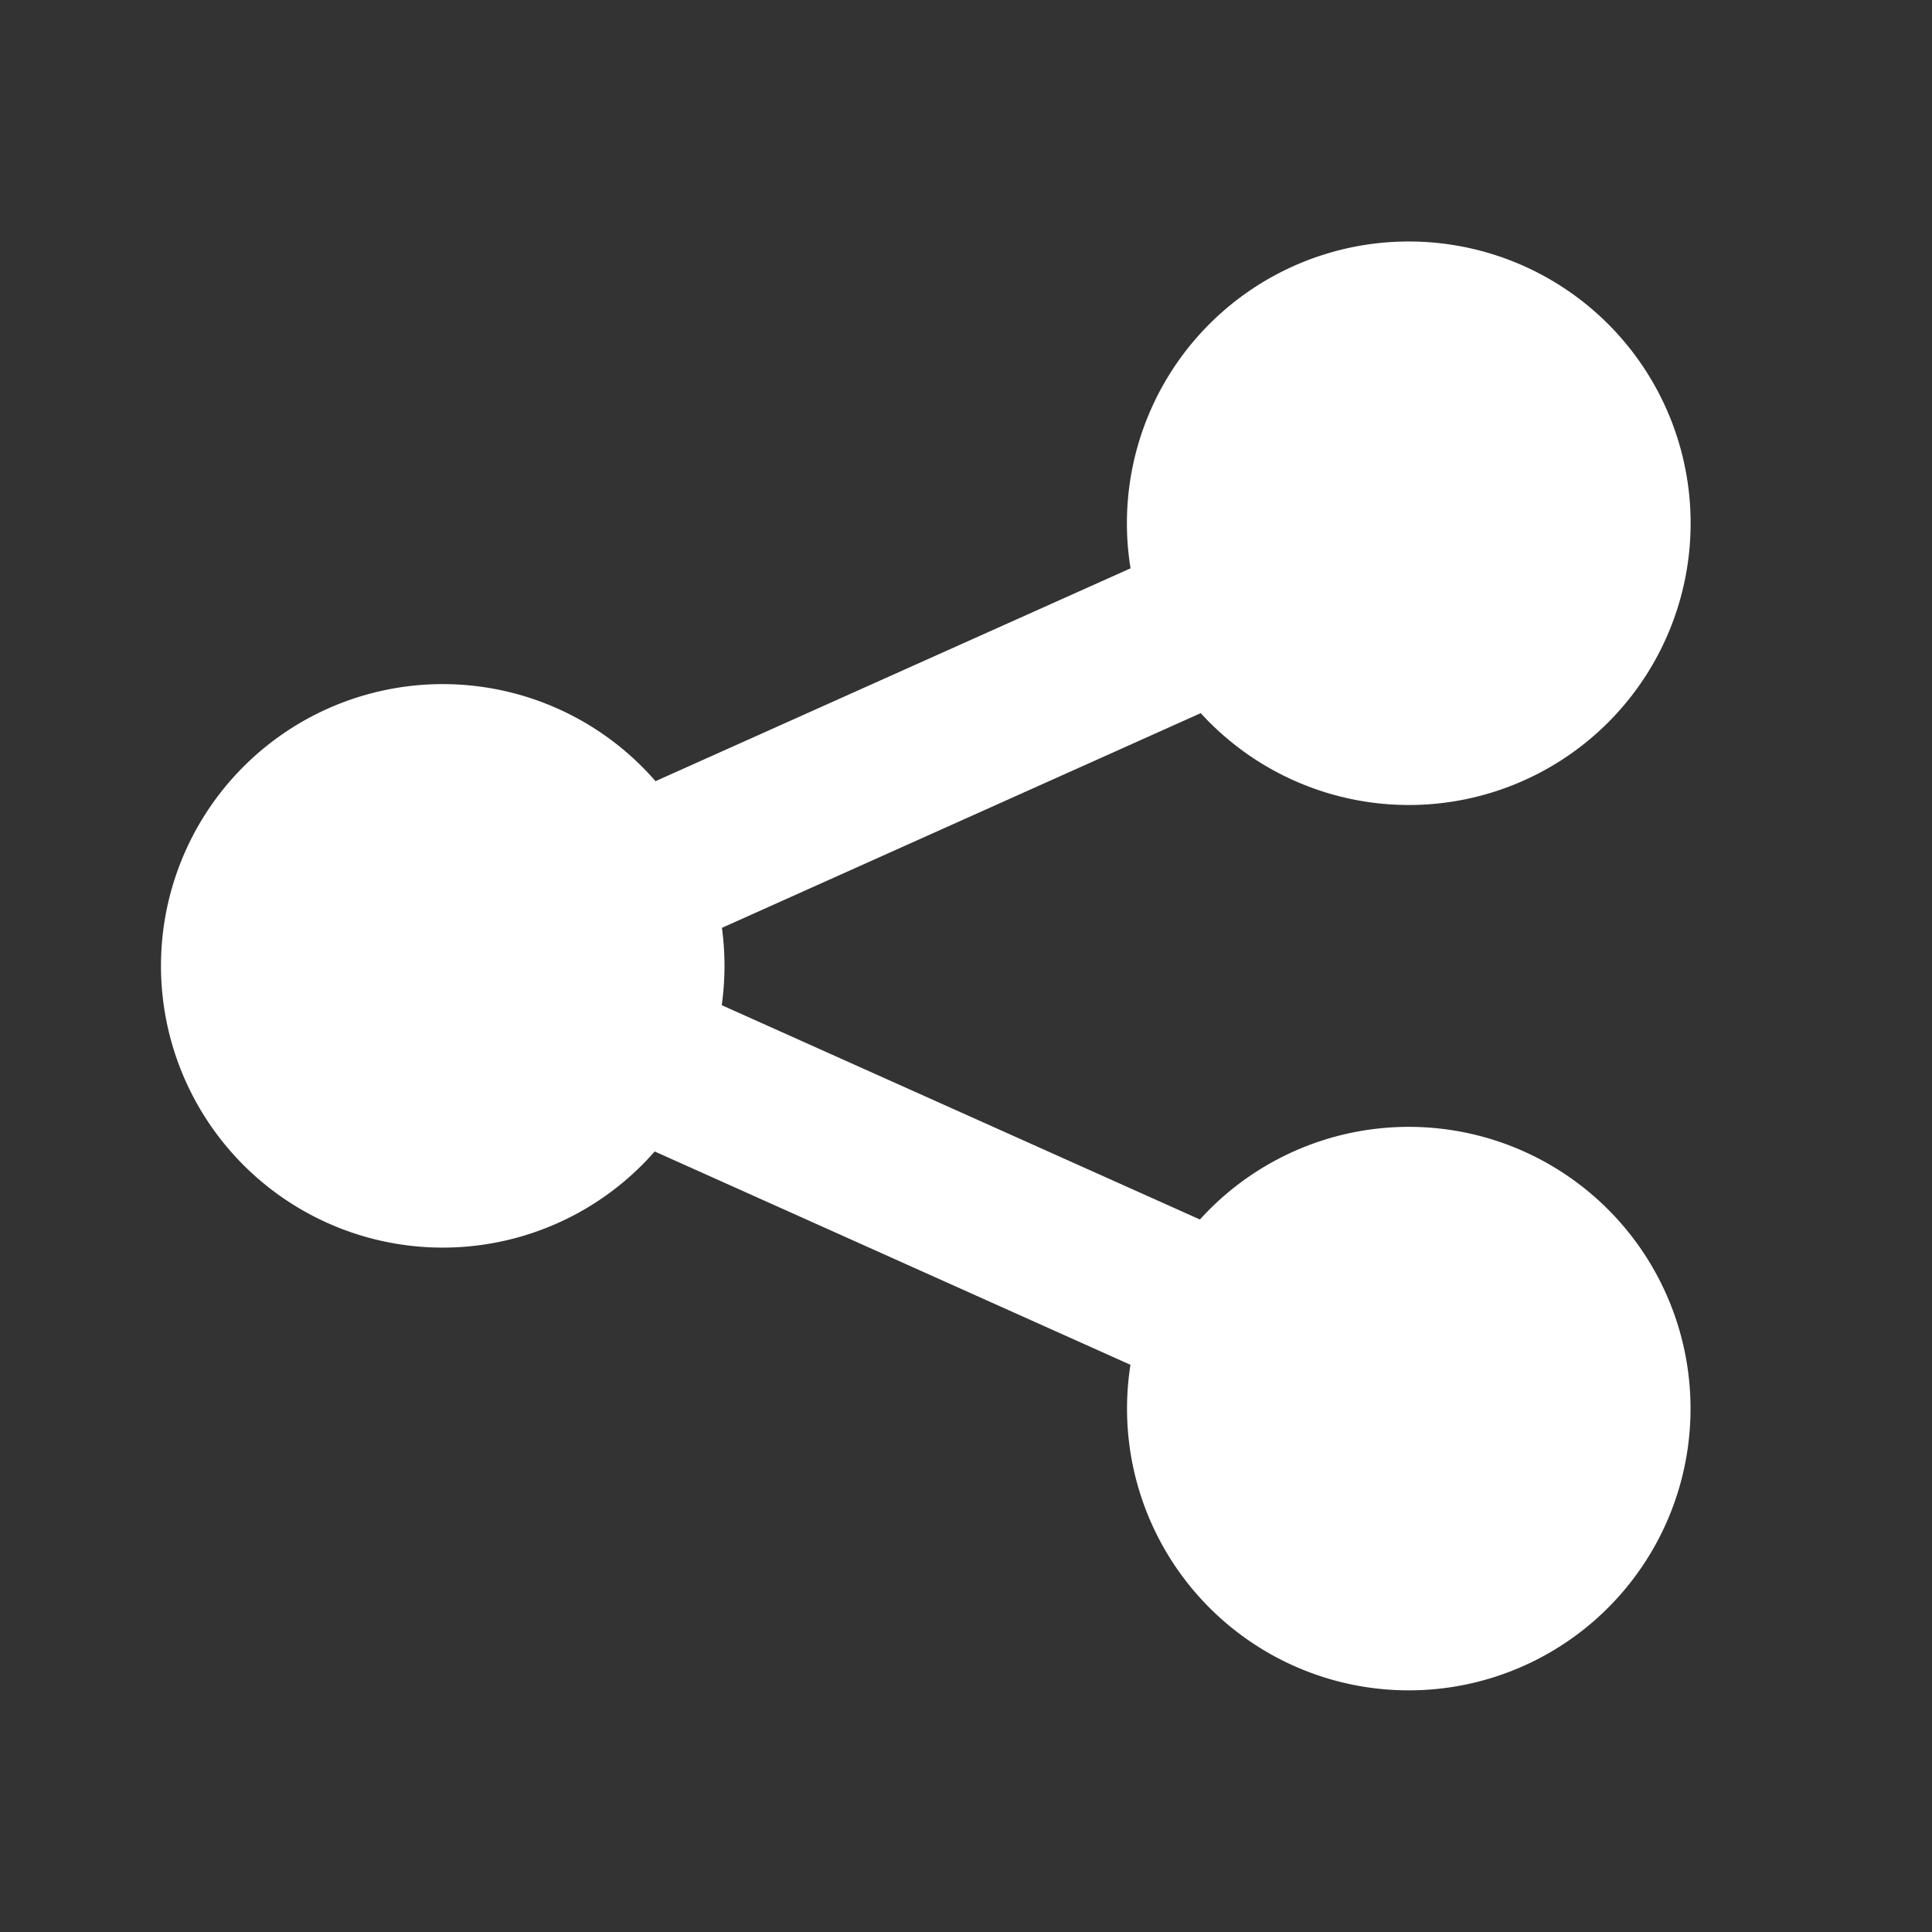 <svg className="w-6 h-6 text-gray-800 dark:text-white" aria-hidden="true" xmlns="http://www.w3.org/2000/svg" width="24" height="24" fill="white" viewBox="0 0 24 24">
  <rect x="0" y="0" width="24" height="24" fill="#333333" stroke="none"/>
  <path d="M17.5 3a3.5 3.5 0 0 0-3.456 4.06L8.143 9.704a3.5 3.5 0 1 0-.01 4.6l5.91 2.65a3.5 3.5 0 1 0 .863-1.805l-5.94-2.662a3.53 3.53 0 0 0 .002-.961l5.948-2.667A3.5 3.5 0 1 0 17.5 3Z"/>
</svg>